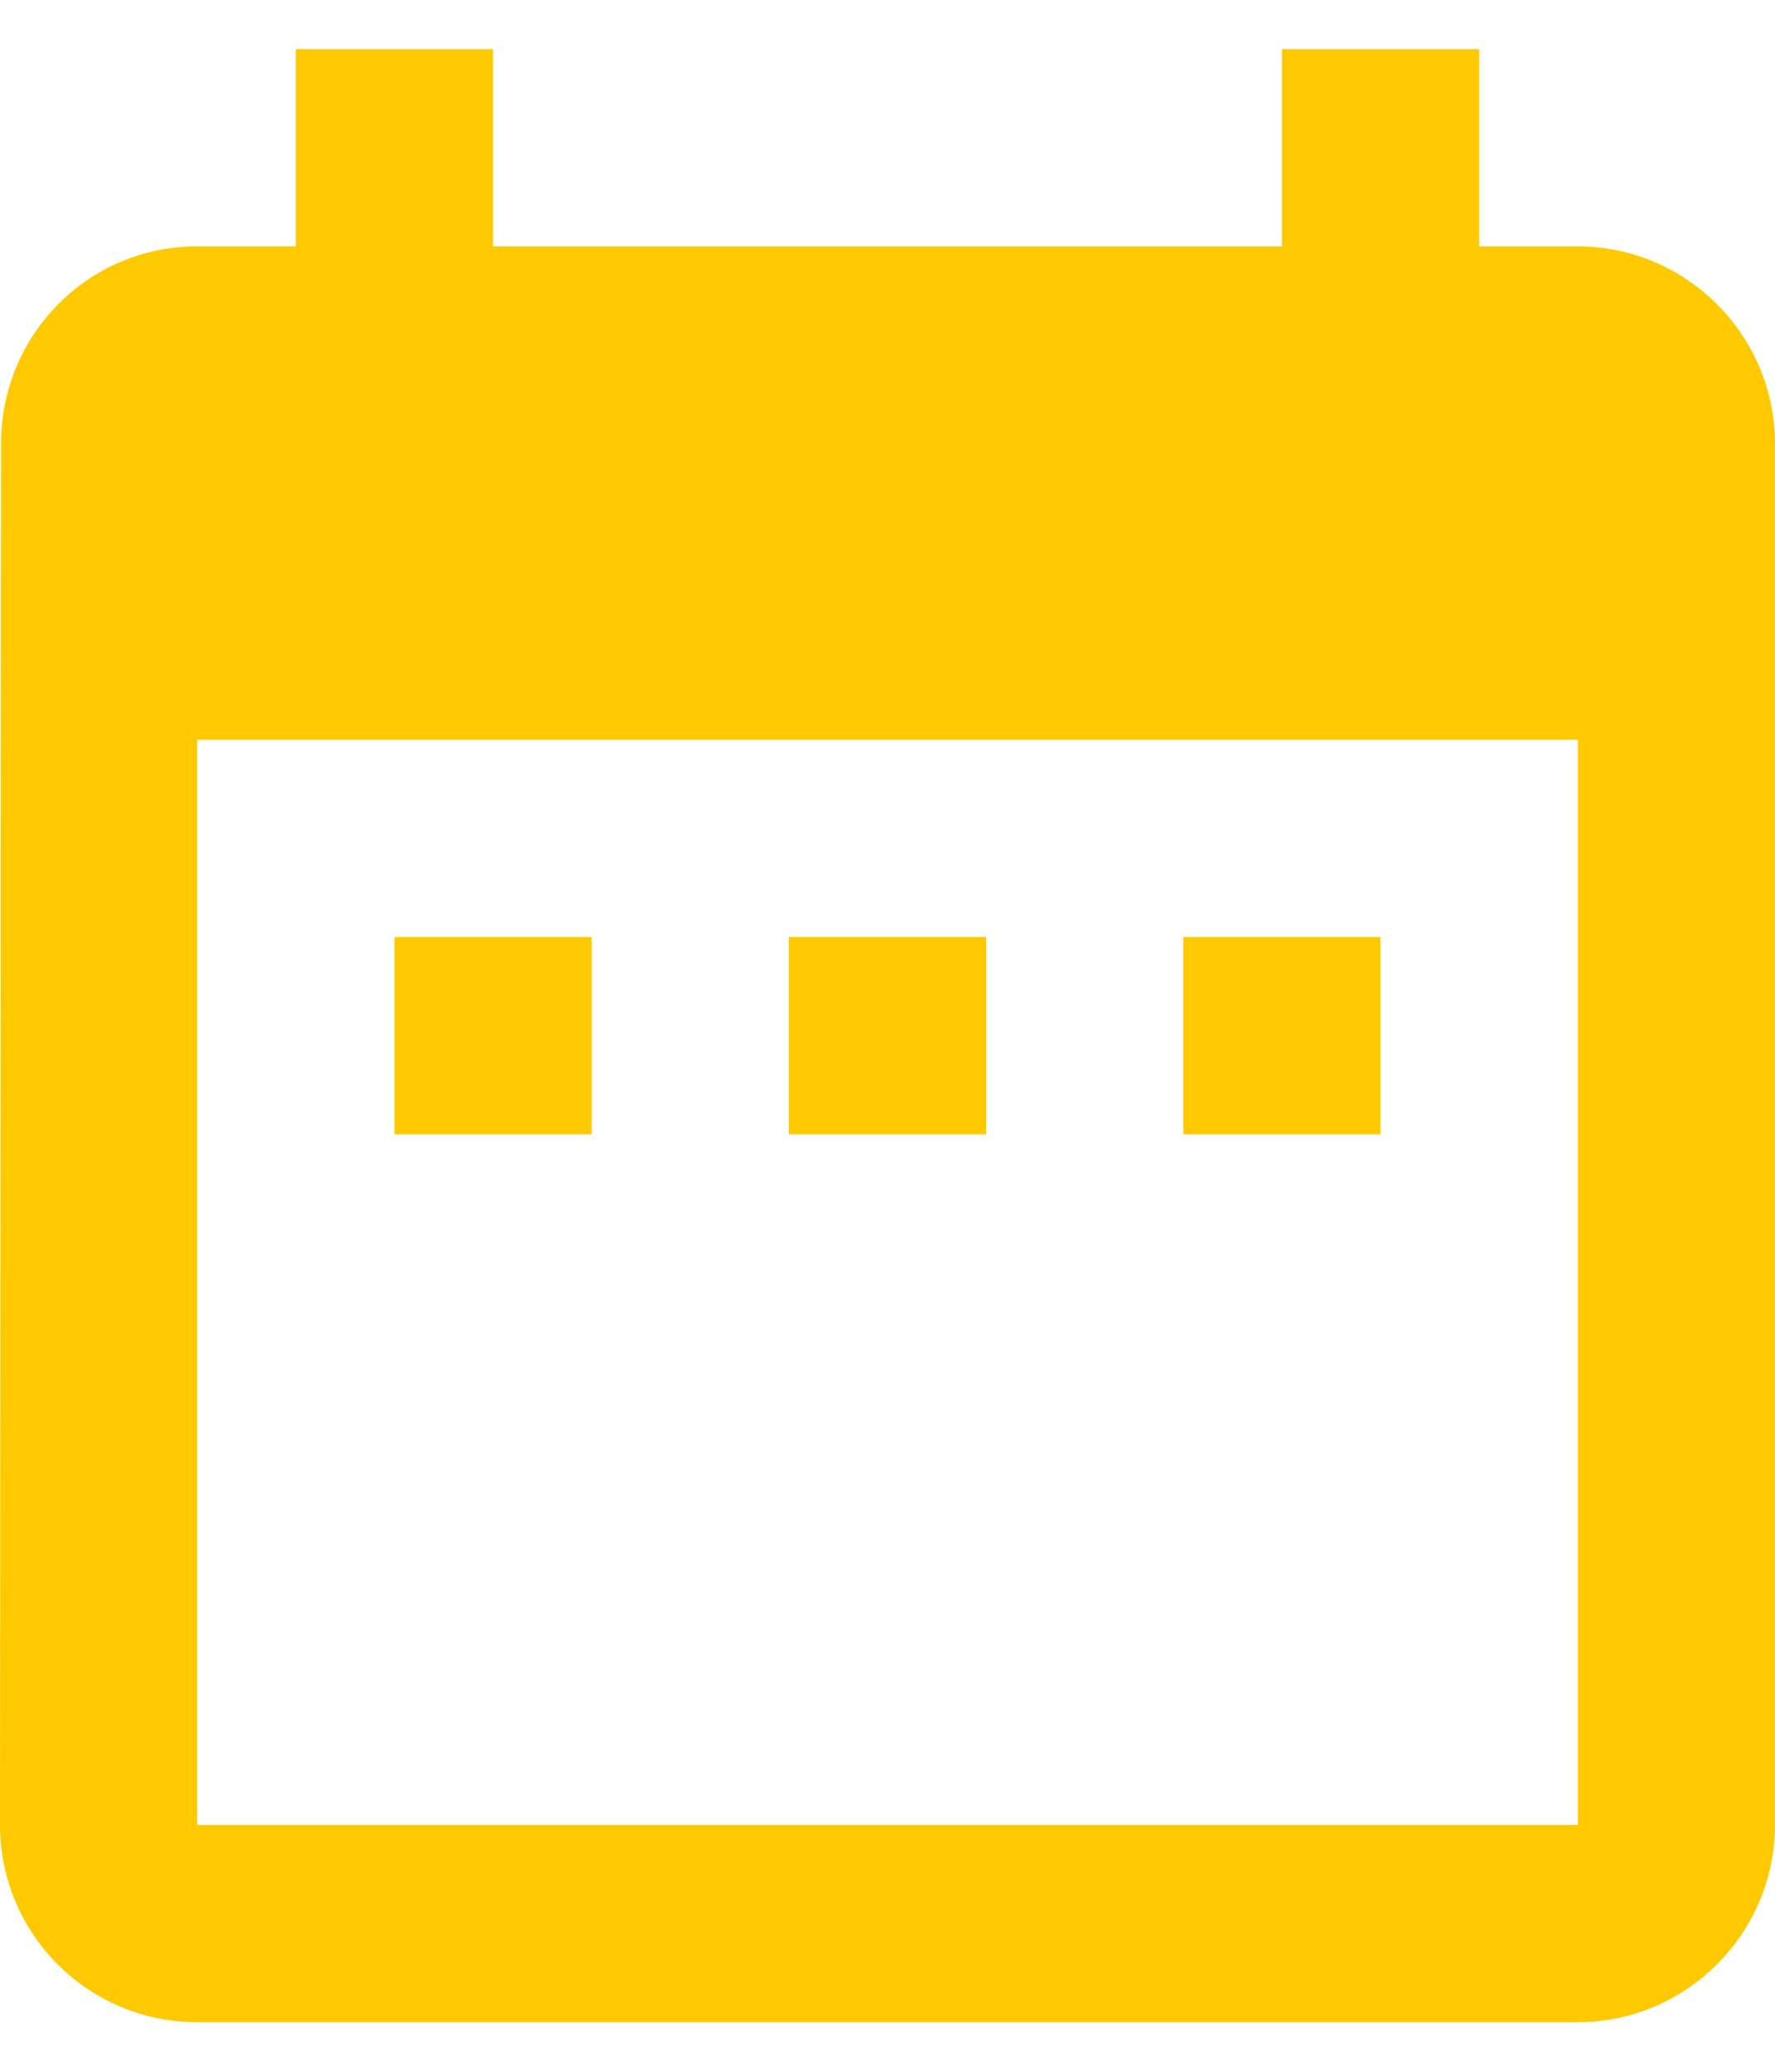 <svg width="12" height="14" viewBox="0 0 12 14" fill="none" xmlns="http://www.w3.org/2000/svg">
<path d="M4 6.332H2.667V7.665H4V6.332ZM6.667 6.332H5.333V7.665H6.667V6.332ZM9.333 6.332H8V7.665H9.333V6.332ZM10.667 1.665H10V0.332H8.667V1.665H3.333V0.332H2V1.665H1.333C0.593 1.665 0.007 2.265 0.007 2.999L0 12.332C0 13.065 0.593 13.665 1.333 13.665H10.667C11.4 13.665 12 13.065 12 12.332V2.999C12 2.265 11.4 1.665 10.667 1.665ZM10.667 12.332H1.333V4.999H10.667V12.332Z" fill="#FFC900"/>
</svg>
